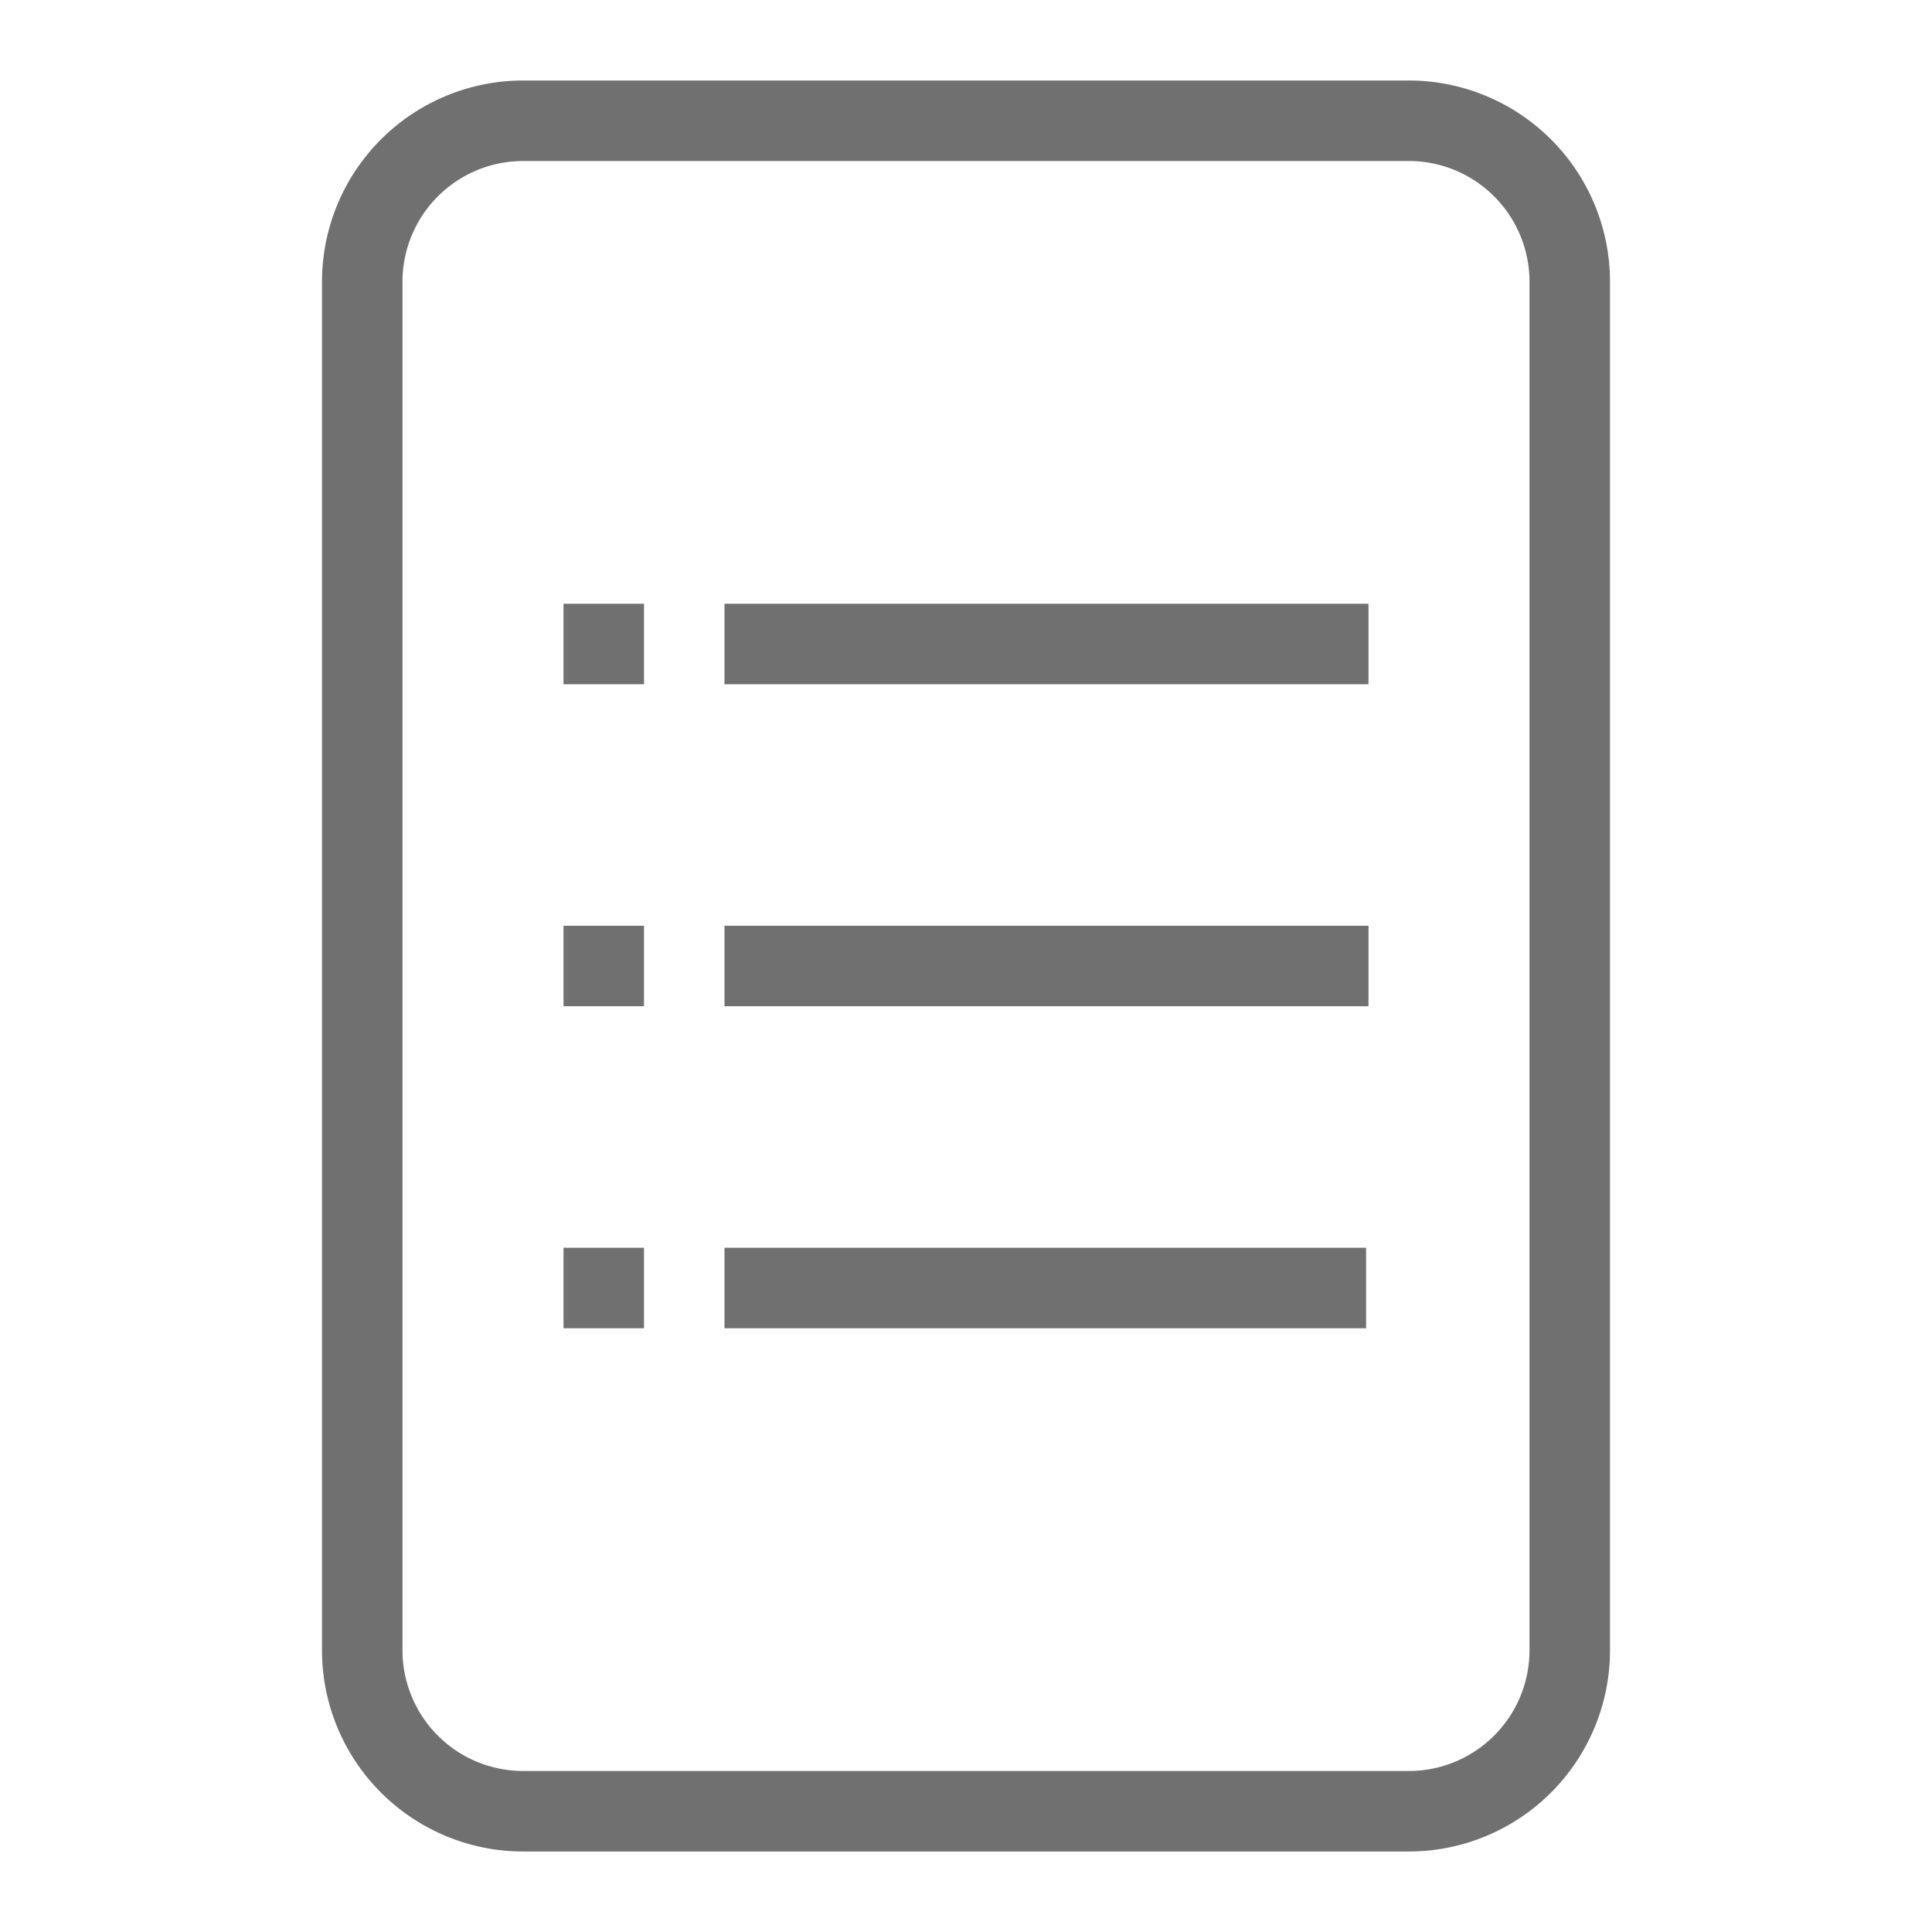 <?xml version="1.0" standalone="no"?><!DOCTYPE svg PUBLIC "-//W3C//DTD SVG 1.1//EN" "http://www.w3.org/Graphics/SVG/1.1/DTD/svg11.dtd"><svg t="1677120874714" class="icon" viewBox="0 0 1024 1024" version="1.1" xmlns="http://www.w3.org/2000/svg" p-id="1904" xmlns:xlink="http://www.w3.org/1999/xlink" width="300" height="300"><path d="M746.667 42.667H277.333a106.667 106.667 0 0 0-106.667 106.667v725.333a106.667 106.667 0 0 0 106.667 106.667h469.333a106.667 106.667 0 0 0 106.667-106.667V149.333a106.667 106.667 0 0 0-106.667-106.667z m64 832a64 64 0 0 1-64 64H277.333a64 64 0 0 1-64-64V149.333a64 64 0 0 1 64-64h469.333a64 64 0 0 1 64 64z" p-id="1905" fill="#707070"></path><path d="M384 320h341.333v42.667H384zM384 490.667h341.333v42.667H384zM384 661.333h340.053v42.667H384zM298.667 320h42.667v42.667h-42.667zM298.667 490.667h42.667v42.667h-42.667zM298.667 661.333h42.667v42.667h-42.667z" p-id="1906" fill="#707070"></path></svg>
